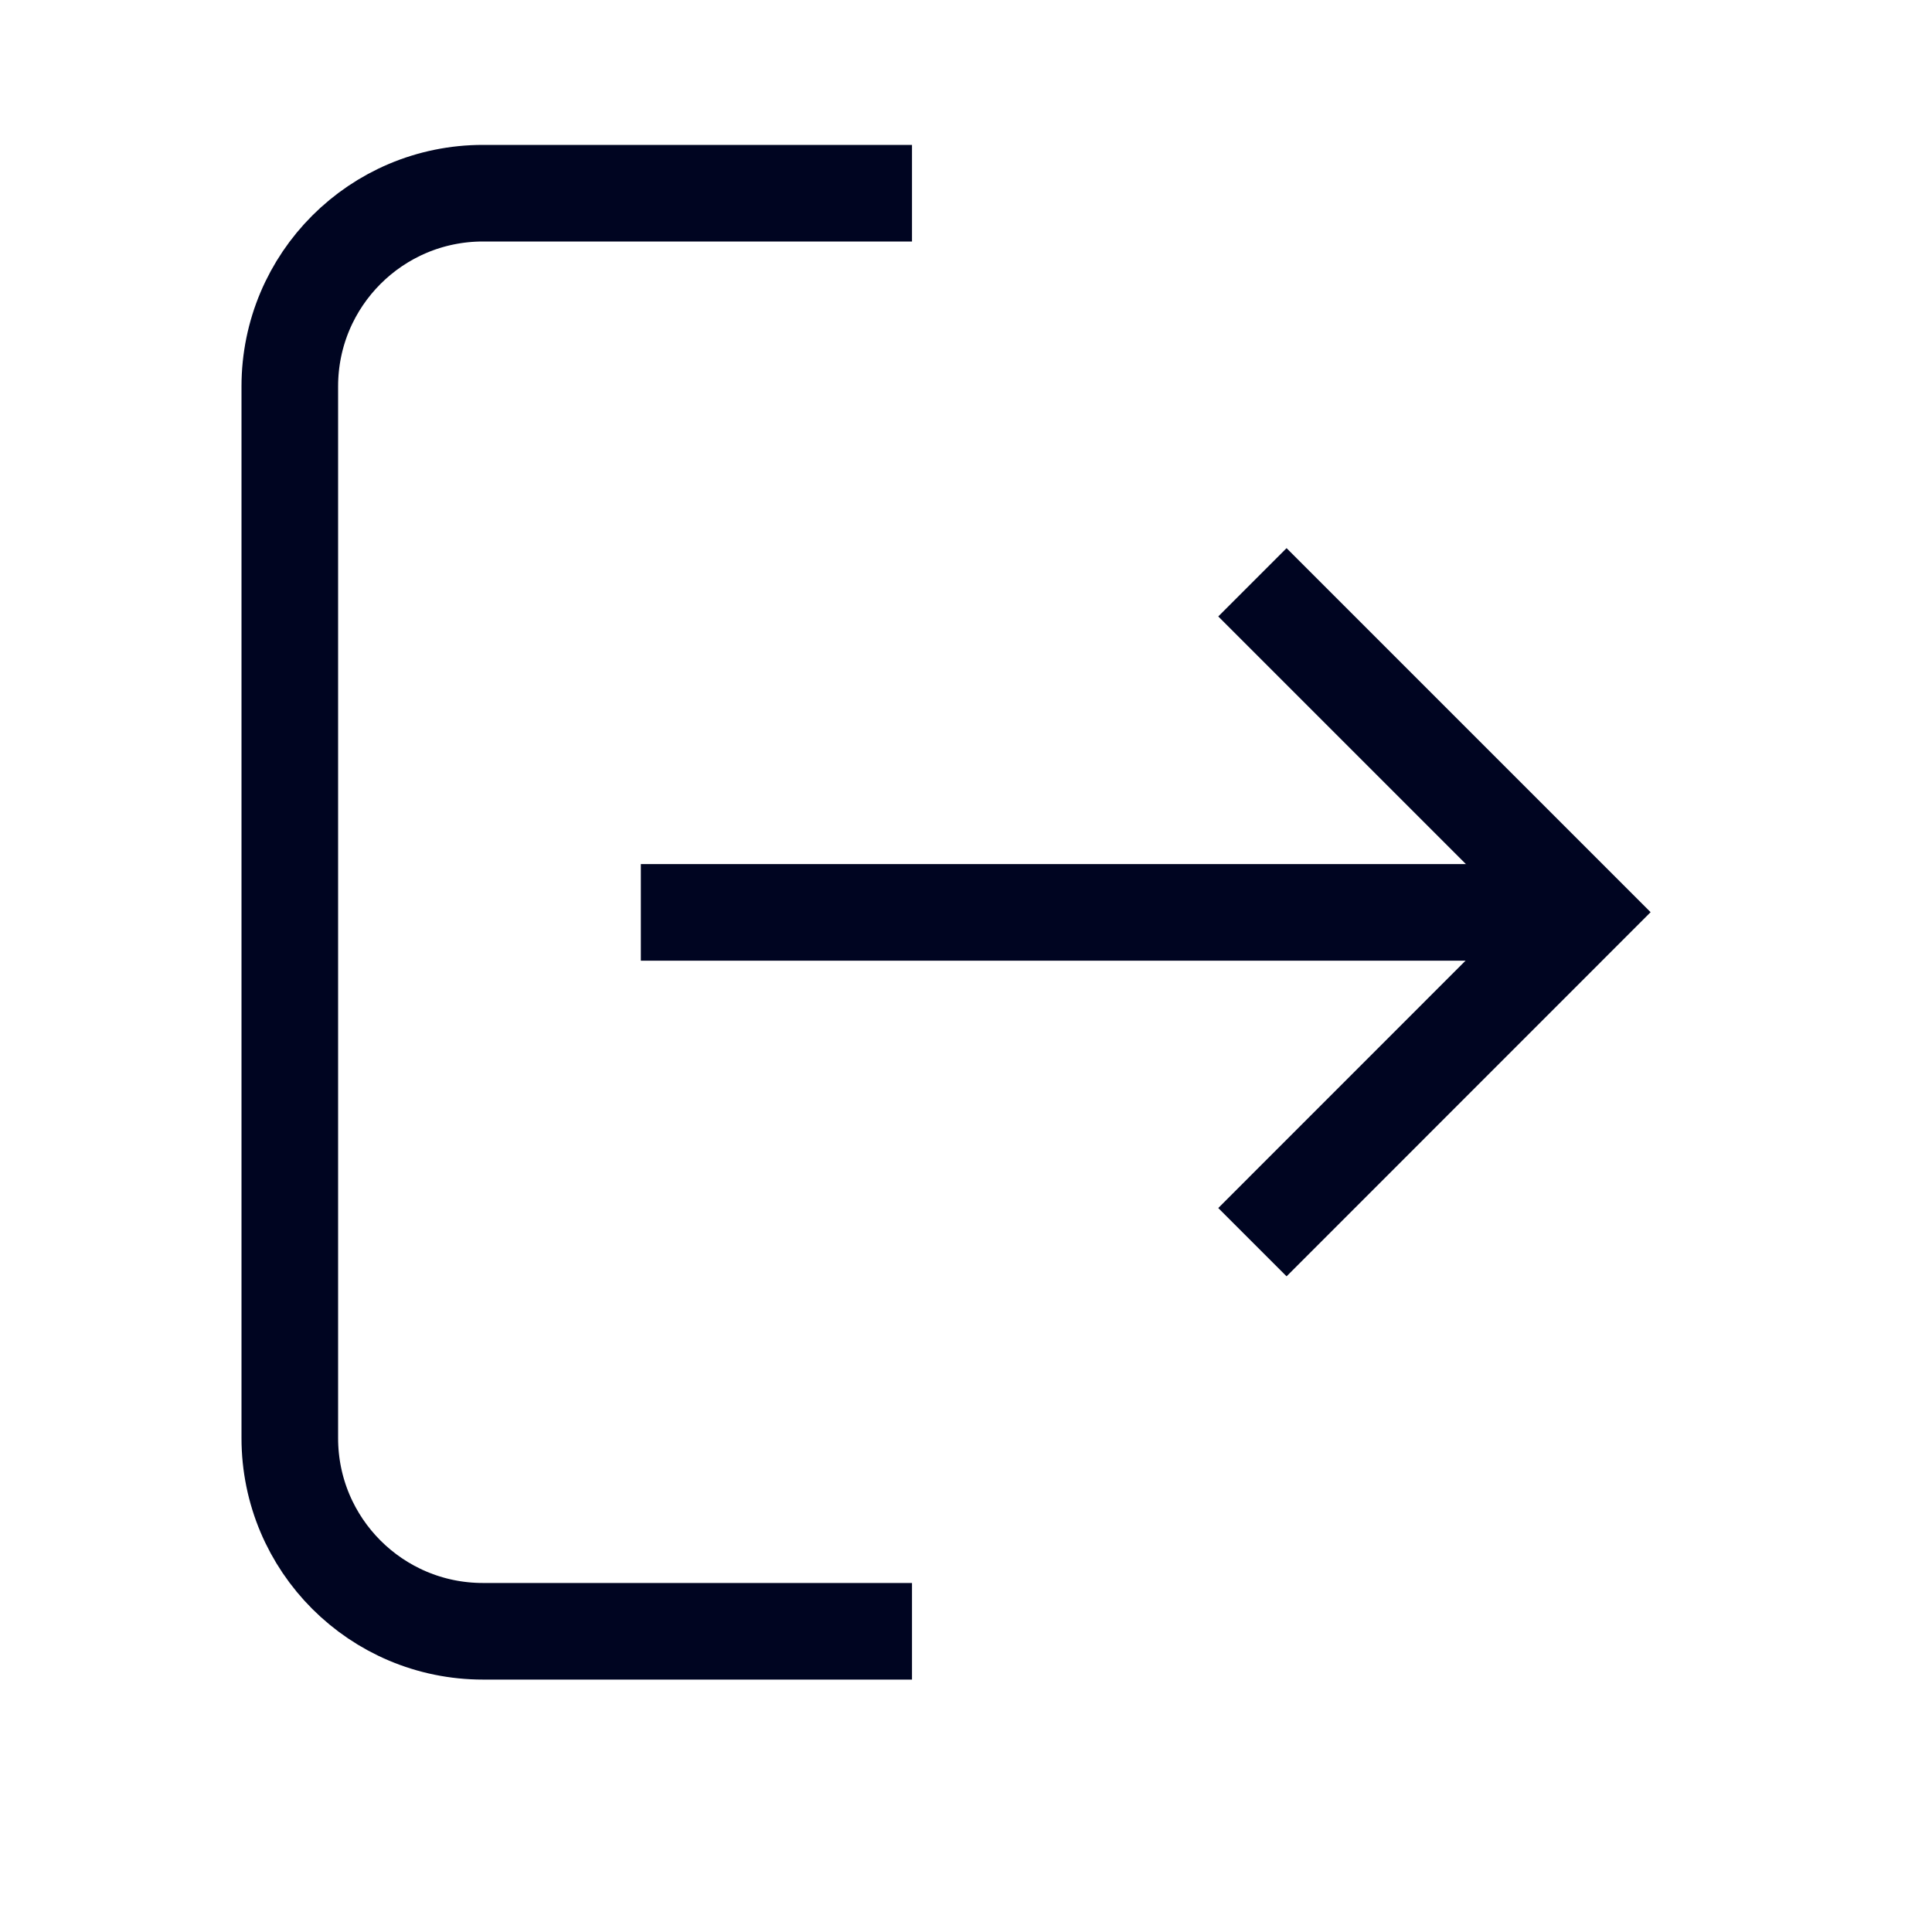 <svg width="20" height="20" viewBox="0 0 20 20" fill="none" xmlns="http://www.w3.org/2000/svg">
<path d="M9.441 2H5C3.895 2 3 2.895 3 4V14.887C3 15.992 3.895 16.887 5 16.887H9.441" stroke="#000521"/>
<path d="M12.965 6.028L16.38 9.443L12.965 12.859" stroke="#000521"/>
<path d="M15.915 9.445H7.134" stroke="#000521" stroke-linecap="square"/>
</svg>
